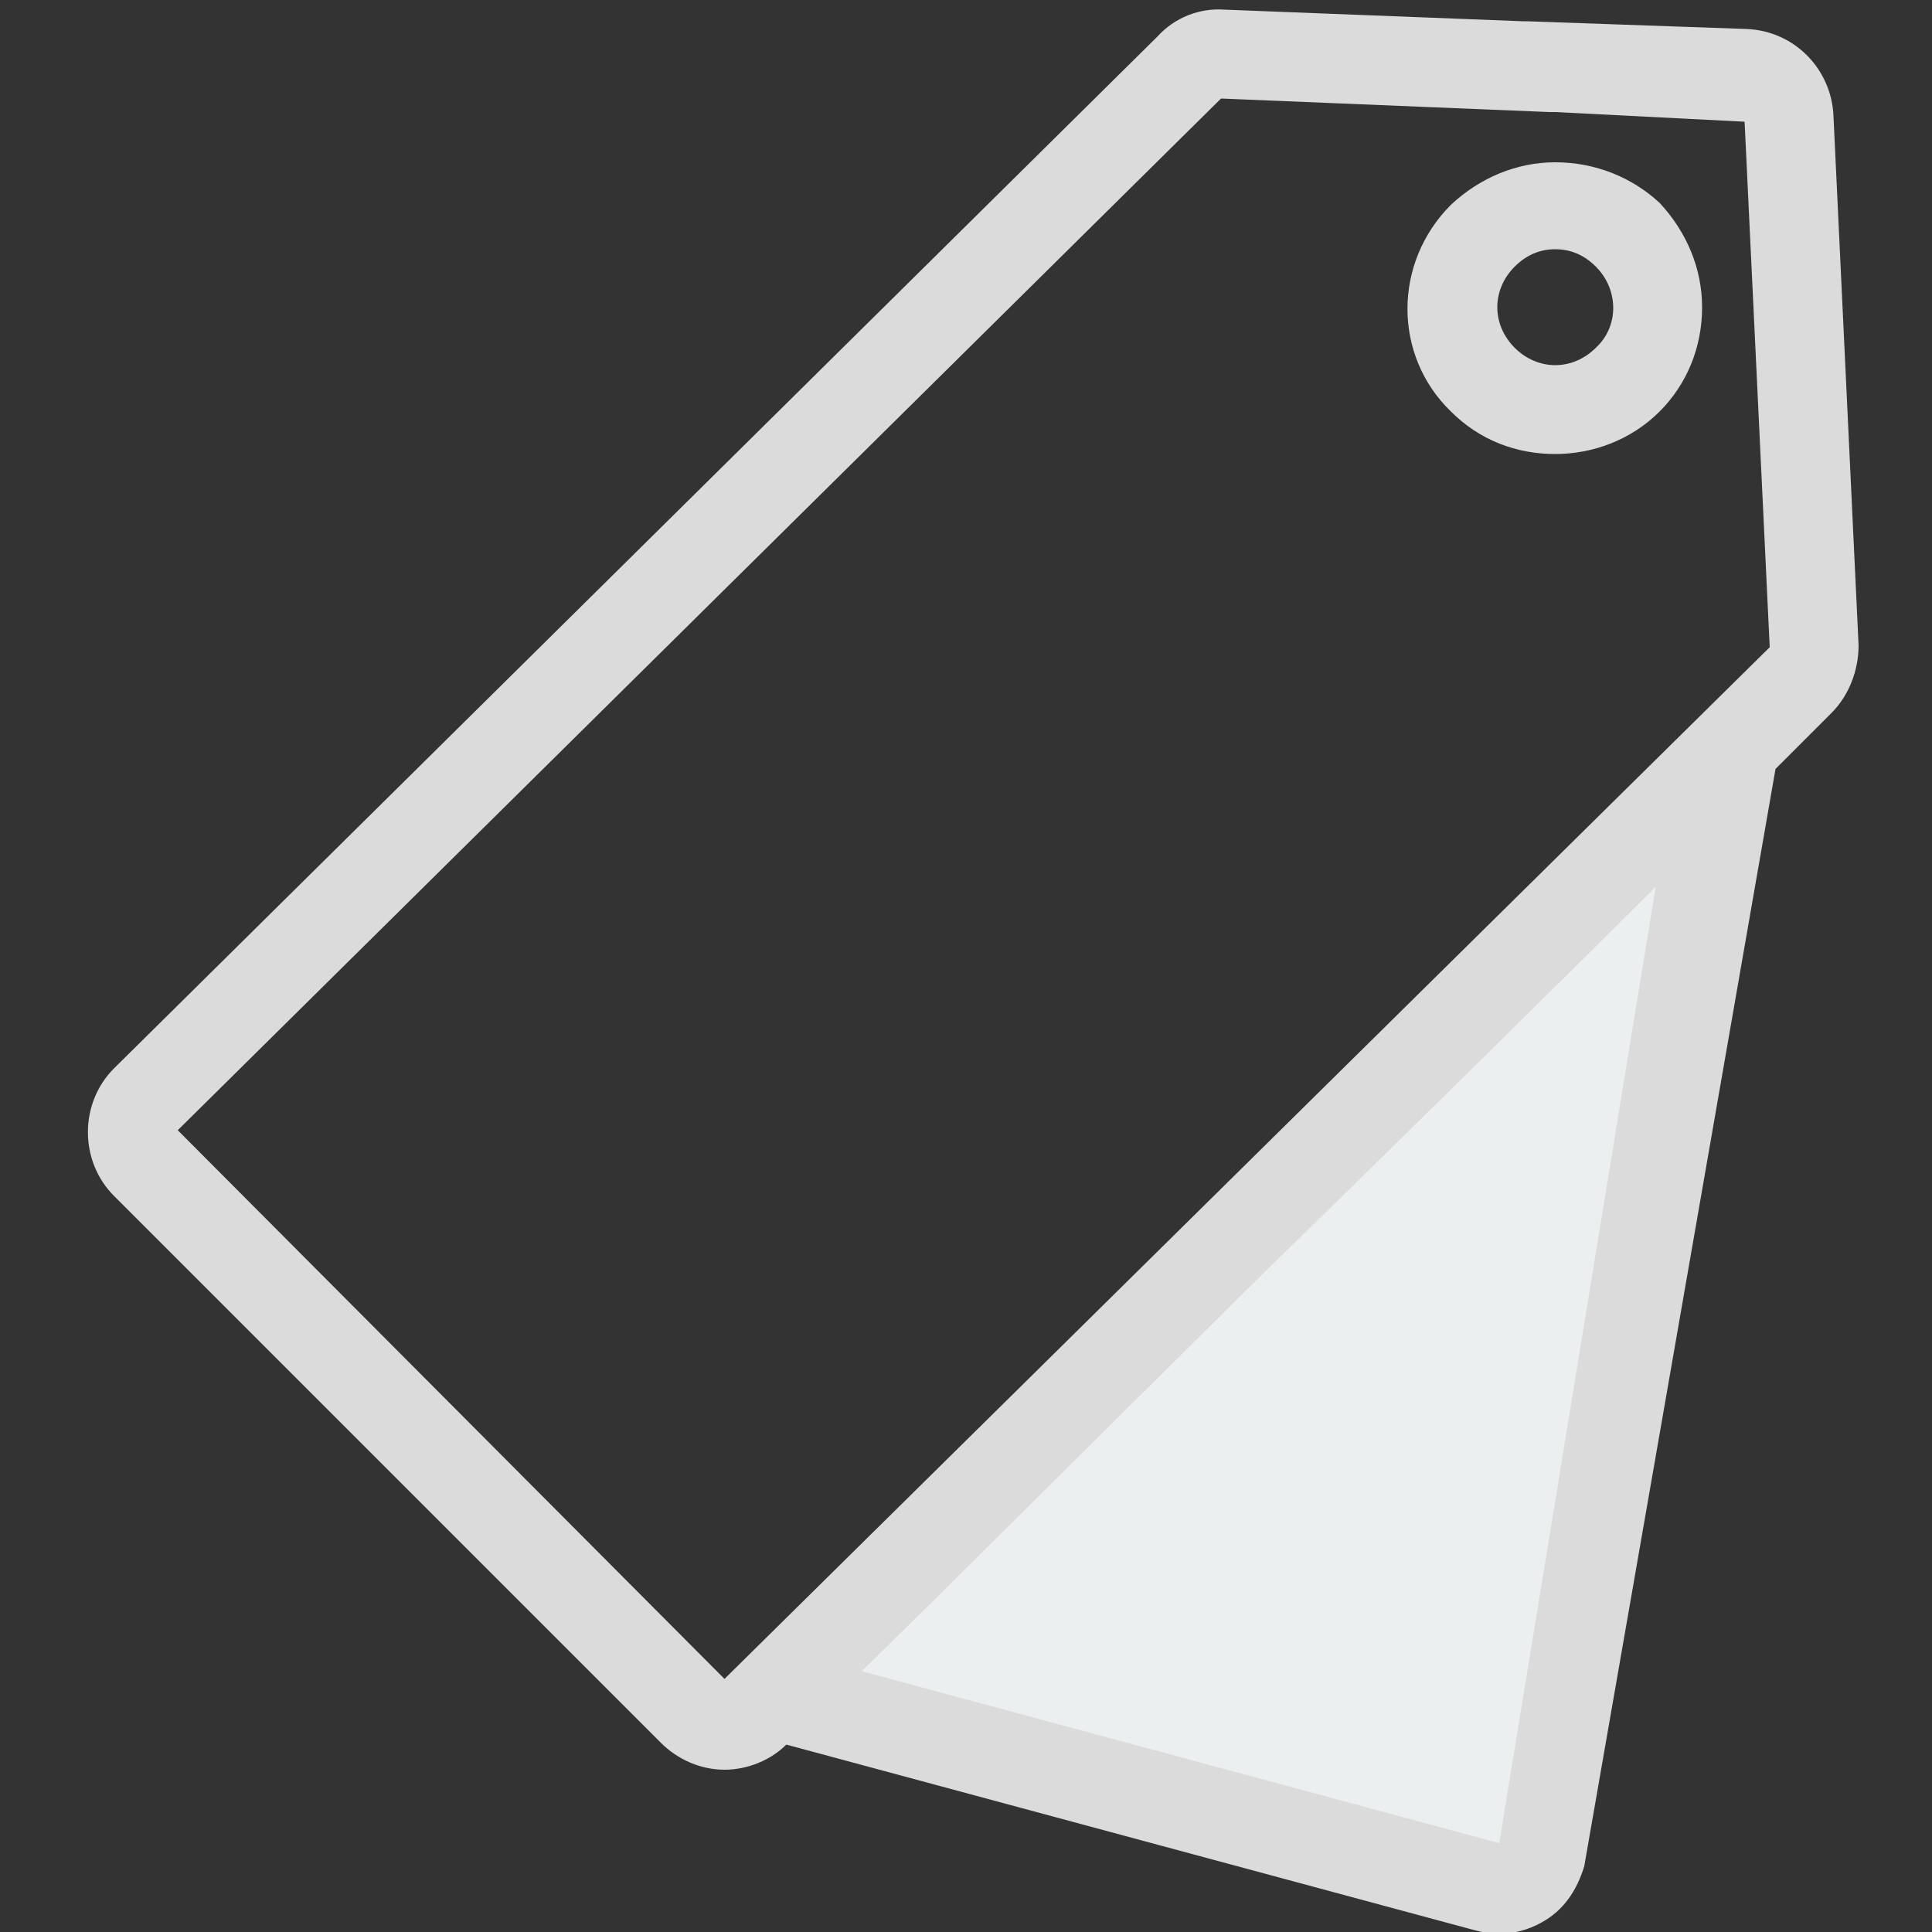 <?xml version="1.0" encoding="utf-8"?>
<!-- Generator: Adobe Illustrator 22.0.1, SVG Export Plug-In . SVG Version: 6.00 Build 0)  -->
<svg version="1.1" id="Layer_1" xmlns="http://www.w3.org/2000/svg" xmlns:xlink="http://www.w3.org/1999/xlink" x="0px" y="0px"
	 viewBox="0 0 100 100" style="enable-background:new 0 0 100 100;" xml:space="preserve">
<rect x="0" y="0" width="100" height="100" fill="#333333" stroke="none"/>
<style type="text/css">
	.st0{fill:#ECEFF0;}
	.st1{fill:#DBDBDB;}
</style>
<polygon class="st0" points="88.1,42.3 79.3,97.5 41.3,86.9 "/>
<g>
	<path class="st1" d="M80.5,8.4c-2,0-3.9,0.8-5.4,2.2c-3,3-3,7.8,0,10.7c1.5,1.5,3.4,2.2,5.4,2.2c1.9,0,3.9-0.7,5.4-2.2
		c1.4-1.4,2.2-3.3,2.2-5.4c0-2-0.8-3.9-2.2-5.4C84.5,9.2,82.6,8.4,80.5,8.4z M82.6,18c-1.2,1.2-3,1.2-4.2,0c-1.2-1.2-1.2-3,0-4.2
		c0.6-0.6,1.3-0.9,2.1-0.9c0.8,0,1.5,0.3,2.1,0.9C83.8,15,83.8,16.9,82.6,18z"/>
	<path class="st1" d="M94.9,6c-0.1-2.4-2-4.4-4.5-4.5L79,1.1c-0.1,0-0.2,0-0.2,0L63.4,0.5c-1.3-0.1-2.6,0.4-3.5,1.4l-54,53.4
		c-1.8,1.8-1.8,4.8,0,6.6l28.3,28.3c0.9,0.9,2.1,1.4,3.3,1.4c1.2,0,2.4-0.5,3.2-1.3l35.6,9.6c0.4,0.1,0.8,0.2,1.2,0.2
		c0.8,0,1.6-0.2,2.3-0.6c1.1-0.6,1.8-1.6,2.2-2.9l9.9-56.8l2.9-2.9c0.9-0.9,1.4-2.2,1.4-3.5L94.9,6z M85.7,45.9l-8.1,49.5l-33-8.9
		c3.1-3,12.1-12,20.9-20.7C73.7,57.8,82.1,49.5,85.7,45.9z M91.6,33.5C91.6,33.5,91.6,33.5,91.6,33.5L37.5,86.9L9.2,58.5l54-53.4
		l17,0.7c0.1,0,0.2,0,0.3,0l9.8,0.5L91.6,33.5z"/>
</g>
</svg>
